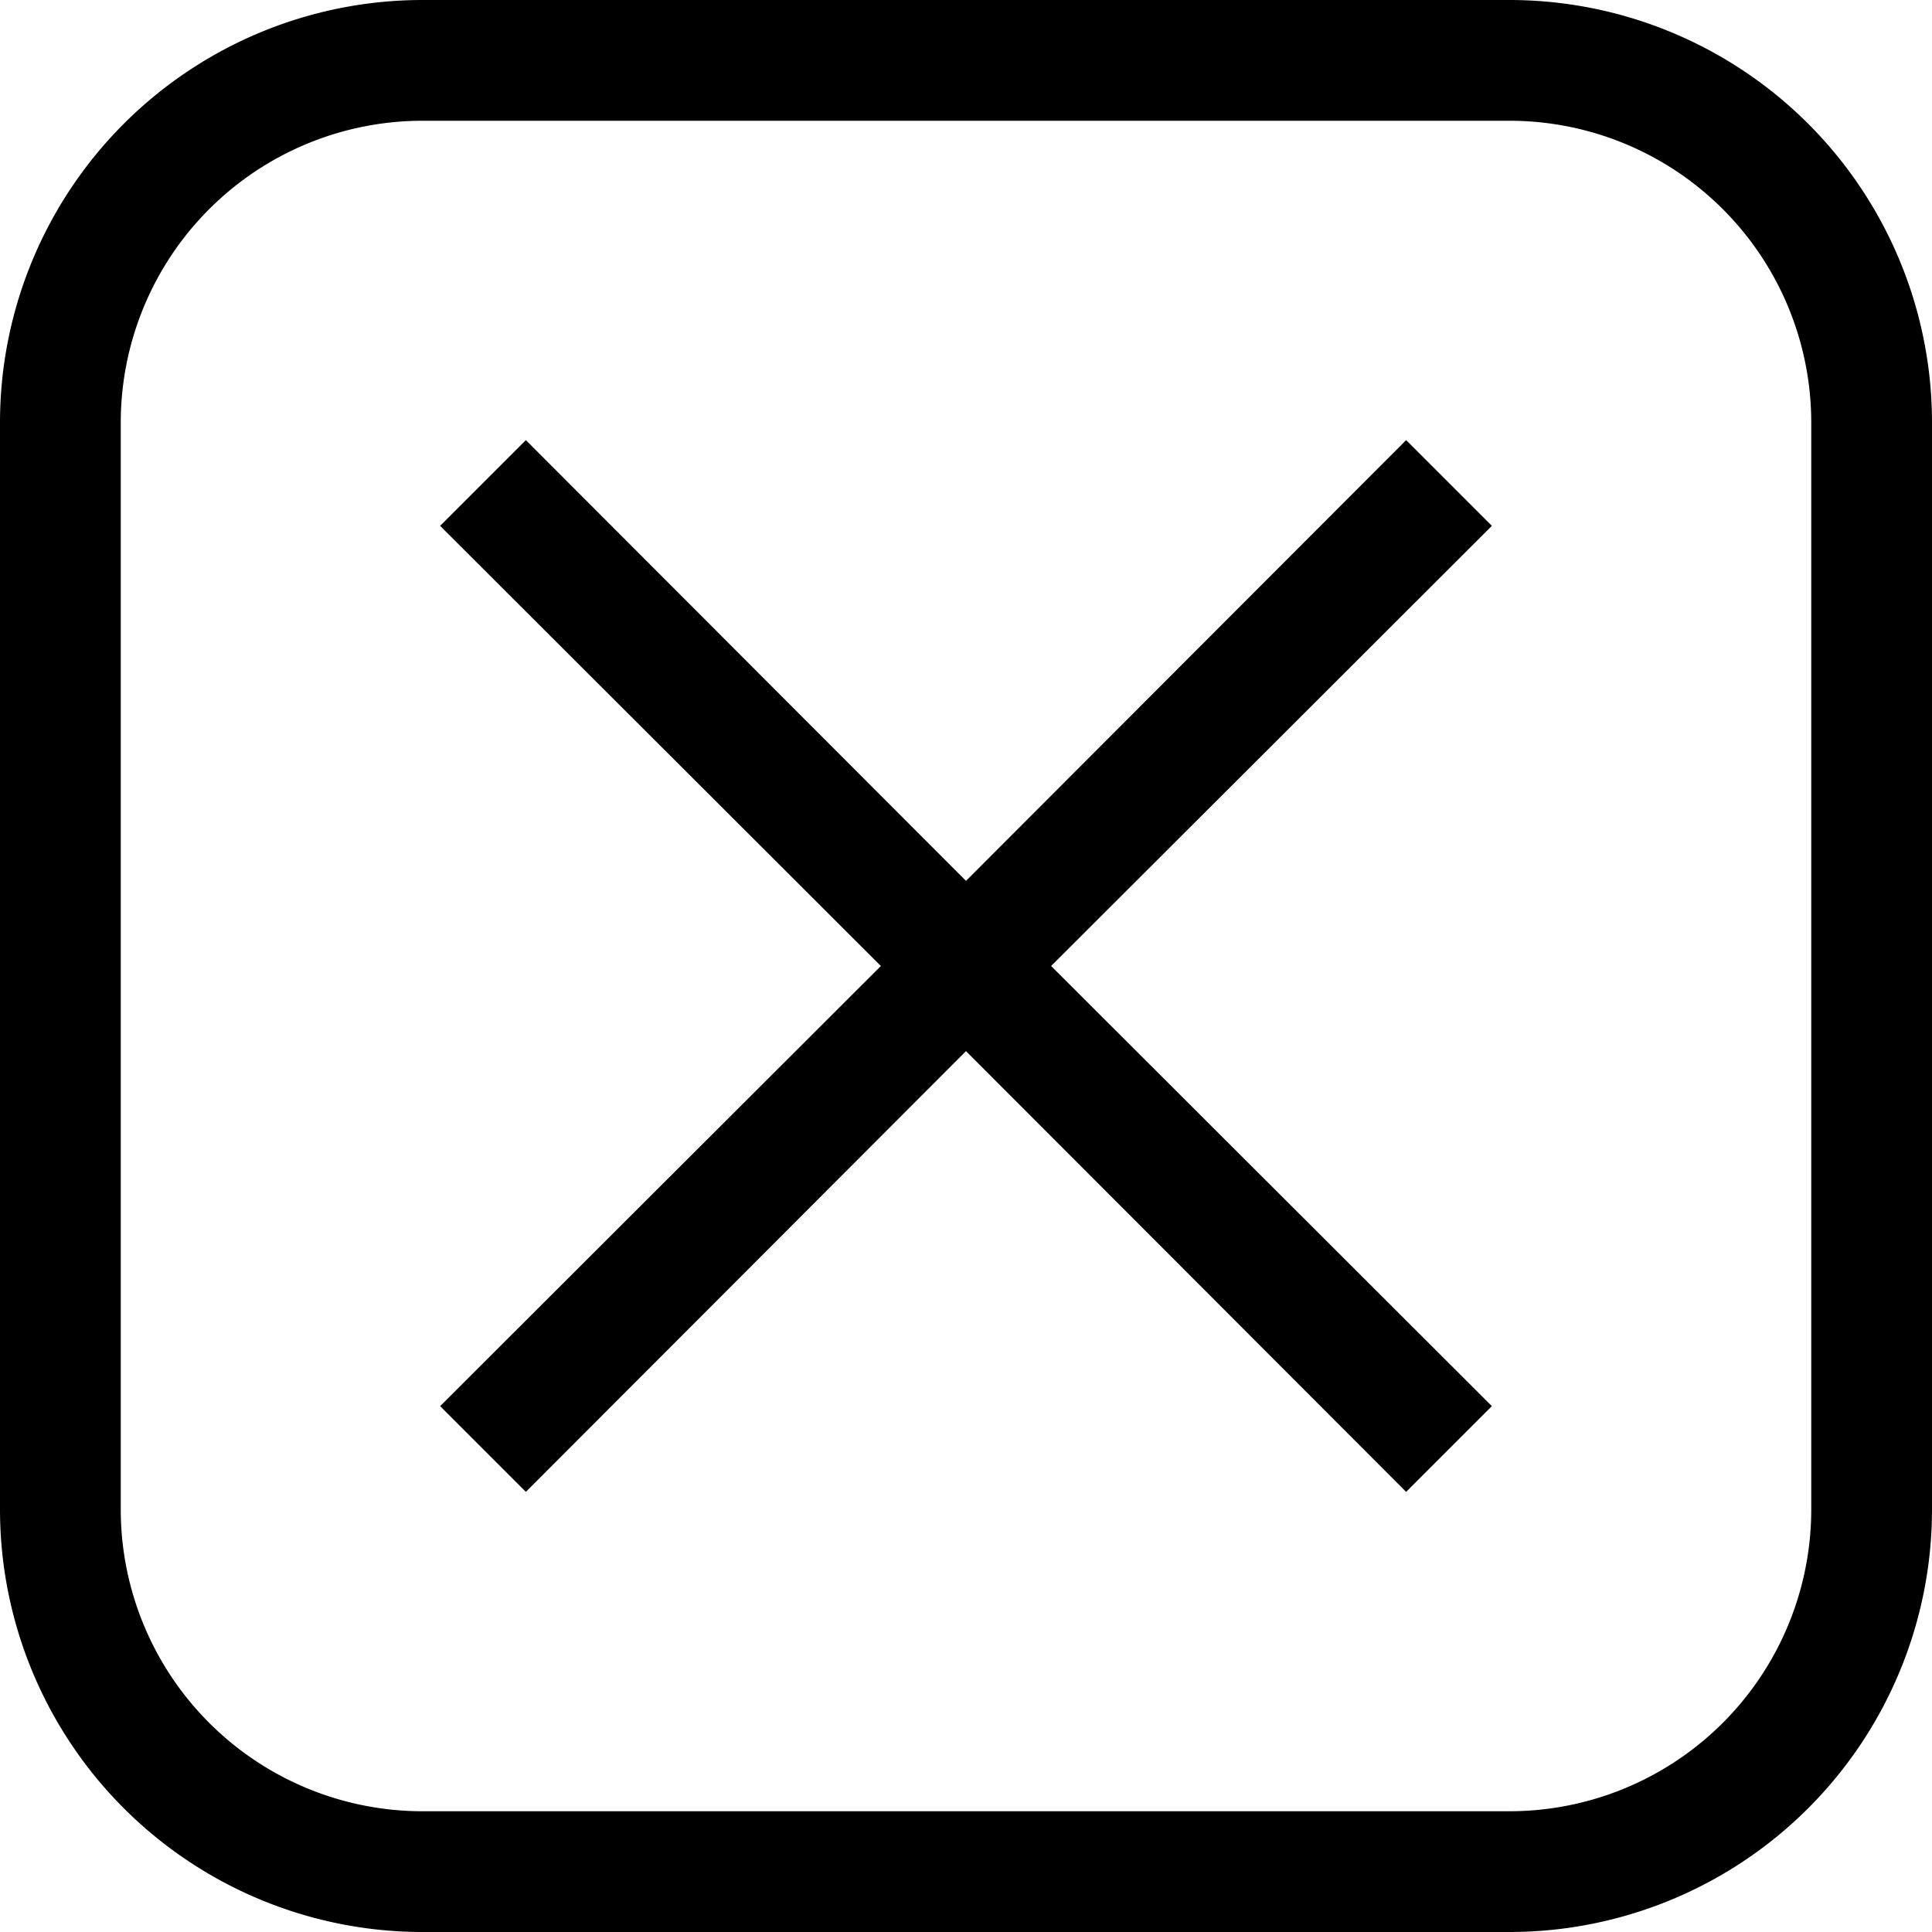 <svg xmlns="http://www.w3.org/2000/svg" viewBox="0 0 32 32"><title>23-Remove</title><g id="_23-Remove" data-name="23-Remove"><path d="M25,0H7A7,7,0,0,0,0,7V25a7,7,0,0,0,7,7H25a7,7,0,0,0,7-7V7A7,7,0,0,0,25,0Zm5,25a5,5,0,0,1-5,5H7a5,5,0,0,1-5-5V7A5,5,0,0,1,7,2H25a5,5,0,0,1,5,5Z"/><polygon points="23.29 7.29 16 14.59 8.71 7.29 7.29 8.71 14.59 16 7.29 23.29 8.71 24.71 16 17.41 23.29 24.71 24.71 23.29 17.41 16 24.71 8.71 23.29 7.29"/></g></svg>
